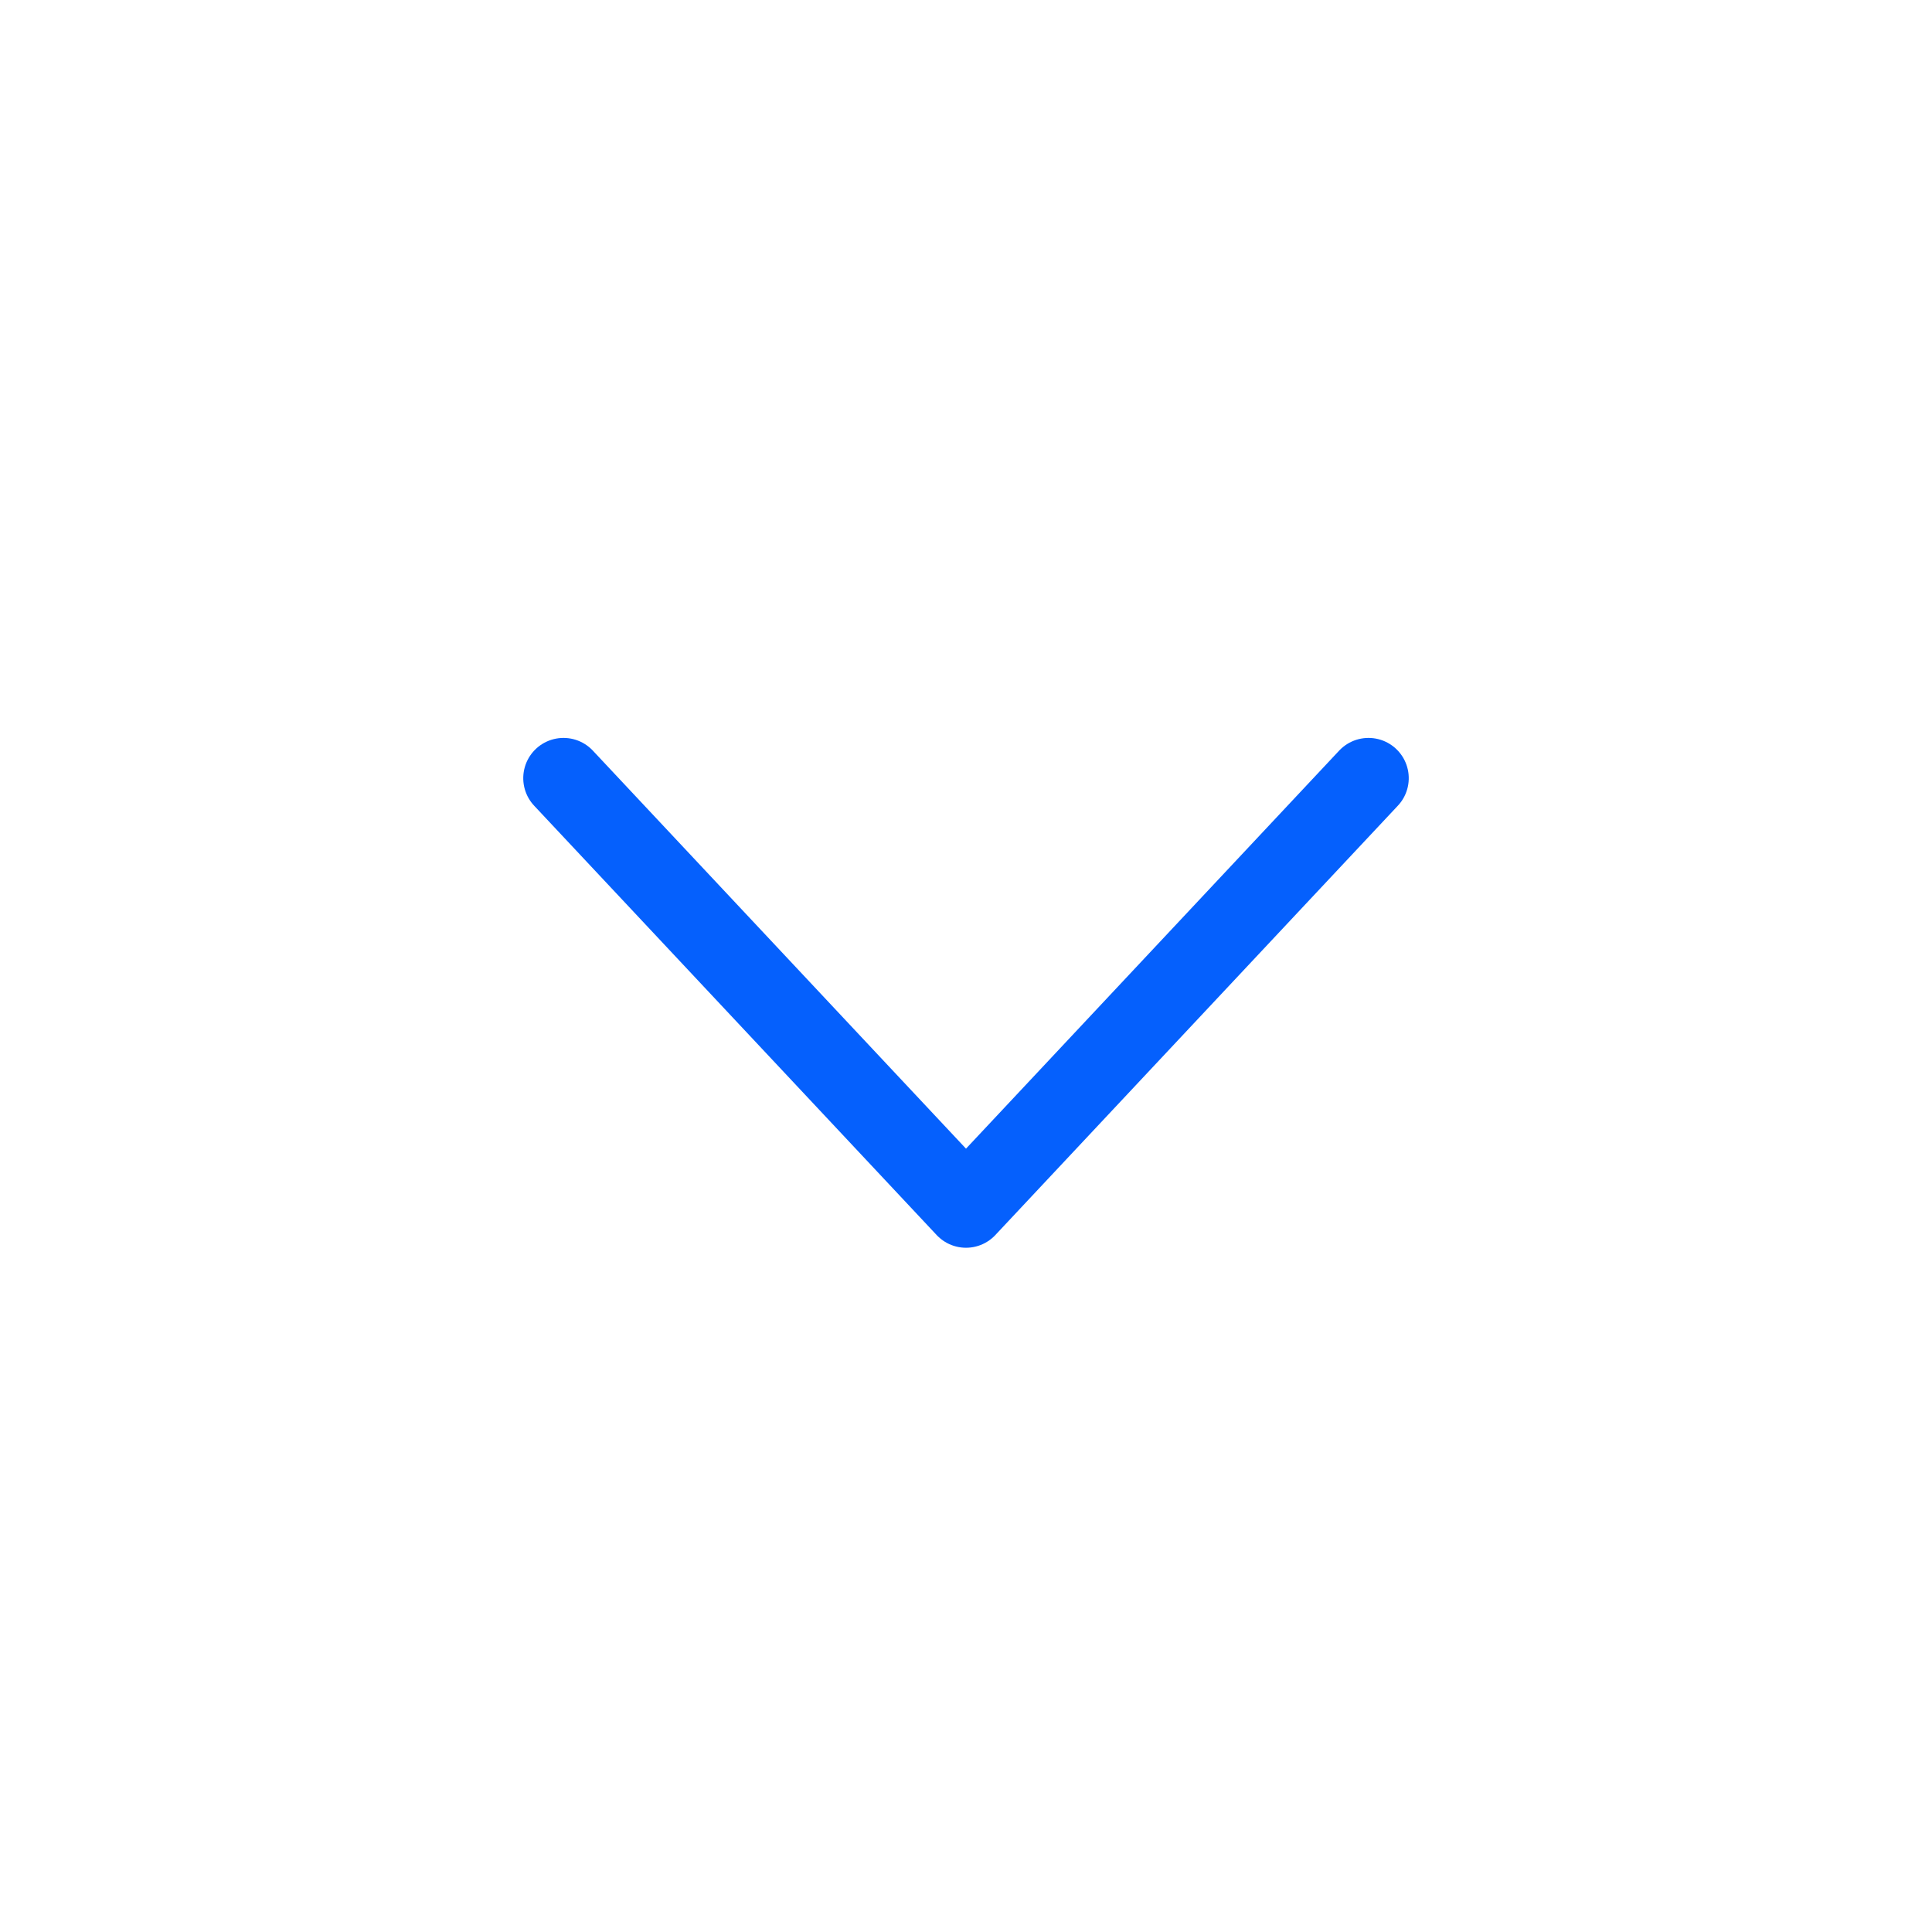 <svg id="Group_23423" data-name="Group 23423" xmlns="http://www.w3.org/2000/svg" width="36" height="36" viewBox="0 0 36 36">
  <path id="Rectangle_5344" data-name="Rectangle 5344" d="M0,0H30a6,6,0,0,1,6,6V30a6,6,0,0,1-6,6H0a0,0,0,0,1,0,0V0A0,0,0,0,1,0,0Z" fill="none"/>
  <path id="Path_16840" data-name="Path 16840" d="M8.25,19.5l8-7.5-8-7.5" transform="translate(30 6.25) rotate(90)" fill="none" stroke="#0560fd" stroke-linecap="round" stroke-linejoin="round" stroke-width="1.5"/>
</svg>
